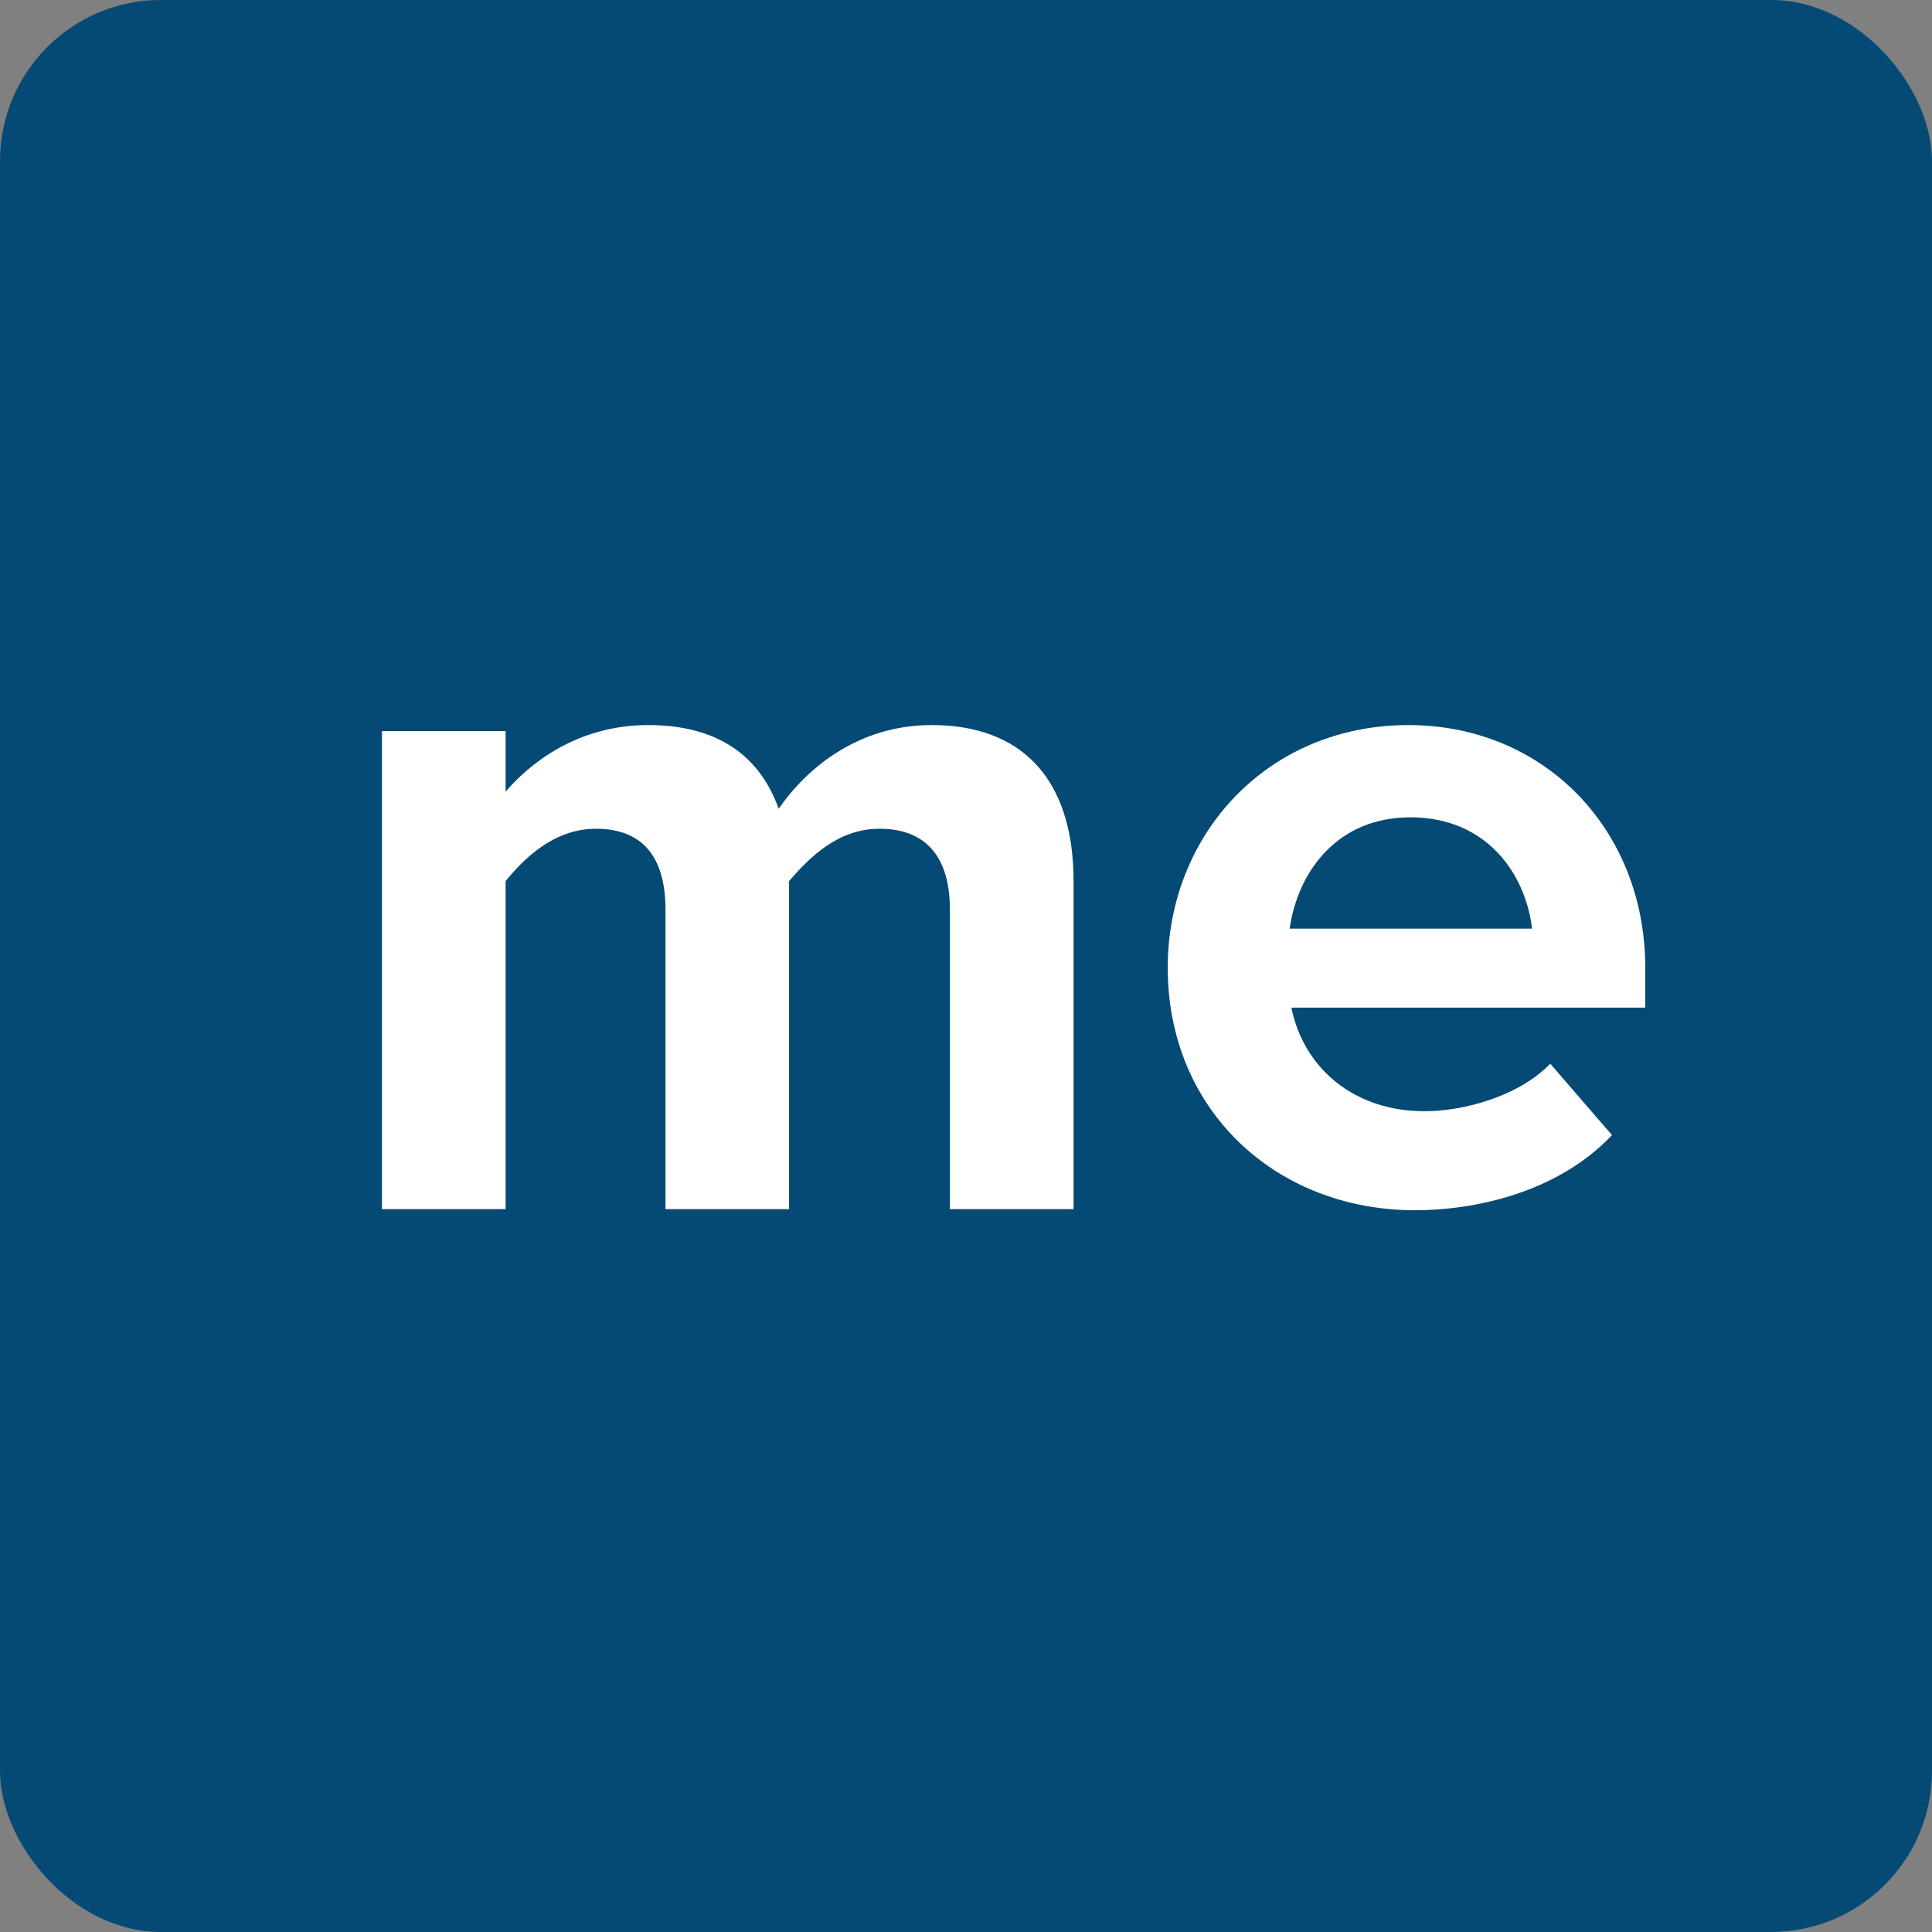 <?xml version="1.0" encoding="UTF-8" standalone="no"?>
<svg width="24px" height="24px" viewBox="0 0 24 24" version="1.1" xmlns="http://www.w3.org/2000/svg" xmlns:xlink="http://www.w3.org/1999/xlink">
    <rect x="0" y="0" width="24" height="24" fill="#808080" stroke="none"/>
    <!-- Generator: Sketch 3.6.1 (26313) - http://www.bohemiancoding.com/sketch -->
    <title>aboutme-square</title>
    <desc>Created with Sketch.</desc>
    <defs></defs>
    <g id="Page-1" stroke="none" stroke-width="1" fill="none" fill-rule="evenodd">
        <g id="logos" transform="translate(-100, 0)">
            <g id="aboutme-square" transform="translate(100, 0)">
                <rect id="square" fill="#044A75" x="0" y="0" width="24" height="24" rx="2"></rect>
                <g id="logo" transform="translate(4, 8)" fill="#FFFFFF">
                    <path d="M7.8,7.02 L7.8,3.299 C7.8,2.662 7.517,2.295 6.925,2.295 C6.394,2.295 6.039,2.673 5.802,2.945 L5.802,7.02 L4.267,7.02 L4.267,3.299 C4.267,2.662 3.995,2.295 3.404,2.295 C2.873,2.295 2.505,2.673 2.281,2.945 L2.281,7.02 L0.745,7.02 L0.745,1.082 L2.281,1.082 L2.281,1.835 C2.542,1.528 3.132,1.007 4.053,1.007 C4.869,1.007 5.424,1.35 5.673,2.047 C6.015,1.551 6.652,1.007 7.576,1.007 C8.686,1.007 9.336,1.669 9.336,2.945 L9.336,7.02 L7.8,7.02" id="Fill-2"></path>
                    <path d="M13.52,2.153 C12.621,2.153 12.125,2.815 12.02,3.536 L15.032,3.536 C14.95,2.851 14.466,2.153 13.52,2.153 L13.52,2.153 Z M12.042,4.517 C12.196,5.273 12.822,5.804 13.697,5.804 C14.169,5.804 14.855,5.628 15.258,5.214 L16.025,6.101 C15.329,6.834 14.287,7.034 13.579,7.034 C11.853,7.034 10.506,5.794 10.506,4.021 C10.506,2.366 11.746,1.007 13.496,1.007 C15.185,1.007 16.438,2.307 16.438,4.021 L16.438,4.517 L12.042,4.517 Z" id="Fill-4"></path>
                </g>
            </g>
        </g>
    </g>
</svg>